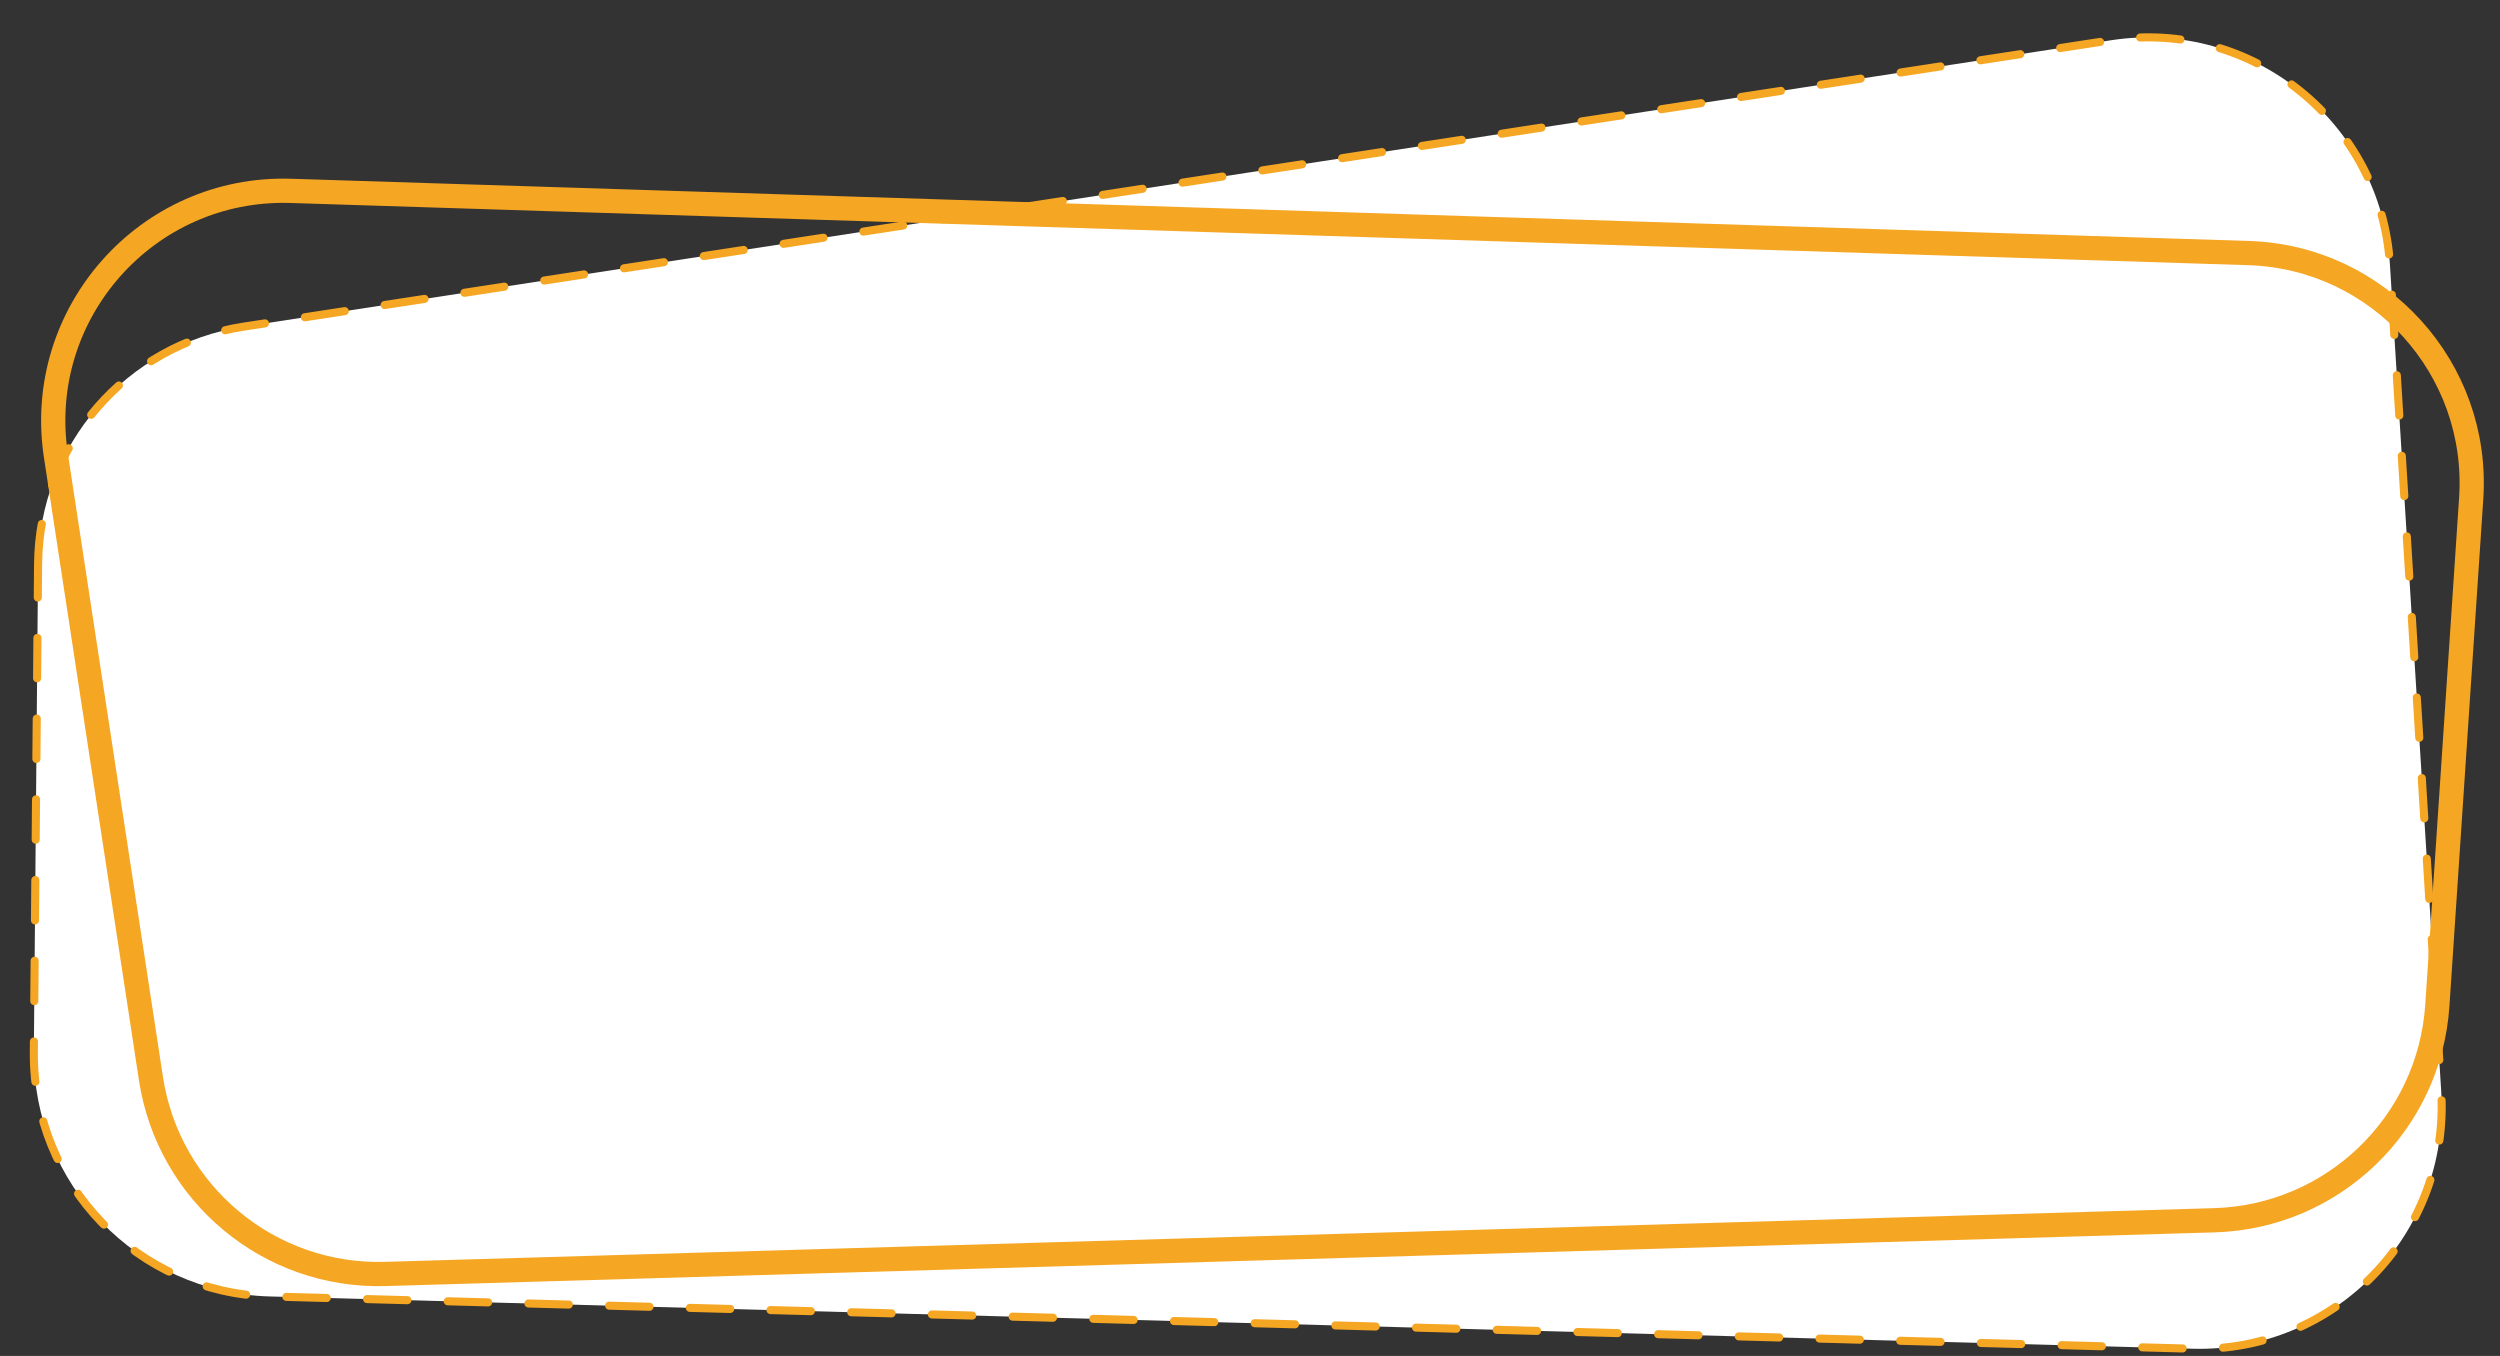 <svg width="236" height="128" viewBox="0 0 236 128" fill="none" xmlns="http://www.w3.org/2000/svg">
    <rect x="0" y="0" width="236" height="128" fill="#333333" stroke="none"/>
    <path d="M3.595 53.25C3.692 42.03 11.913 32.536 23.004 30.835L199.309 3.796C212.602 1.757 224.778 11.57 225.611 24.993L230.451 103.035C231.283 116.448 220.43 127.685 206.996 127.32L25.45 122.384C12.985 122.045 3.087 111.786 3.195 99.316L3.595 53.25Z" fill="white" stroke="#F5A623" stroke-width="0.763" stroke-linecap="round" stroke-dasharray="3.81 3.81"/>
    <path d="M212.285 23.891L27.455 18.017C13.872 17.585 3.23 29.584 5.279 43.018L14.249 101.816C15.905 112.67 25.397 120.585 36.373 120.262L209.036 115.193C220.227 114.864 229.338 106.088 230.084 94.916L233.28 47.062C234.1 34.789 224.579 24.282 212.285 23.891Z" stroke="#F5A623" stroke-width="2.288"/>
</svg>
